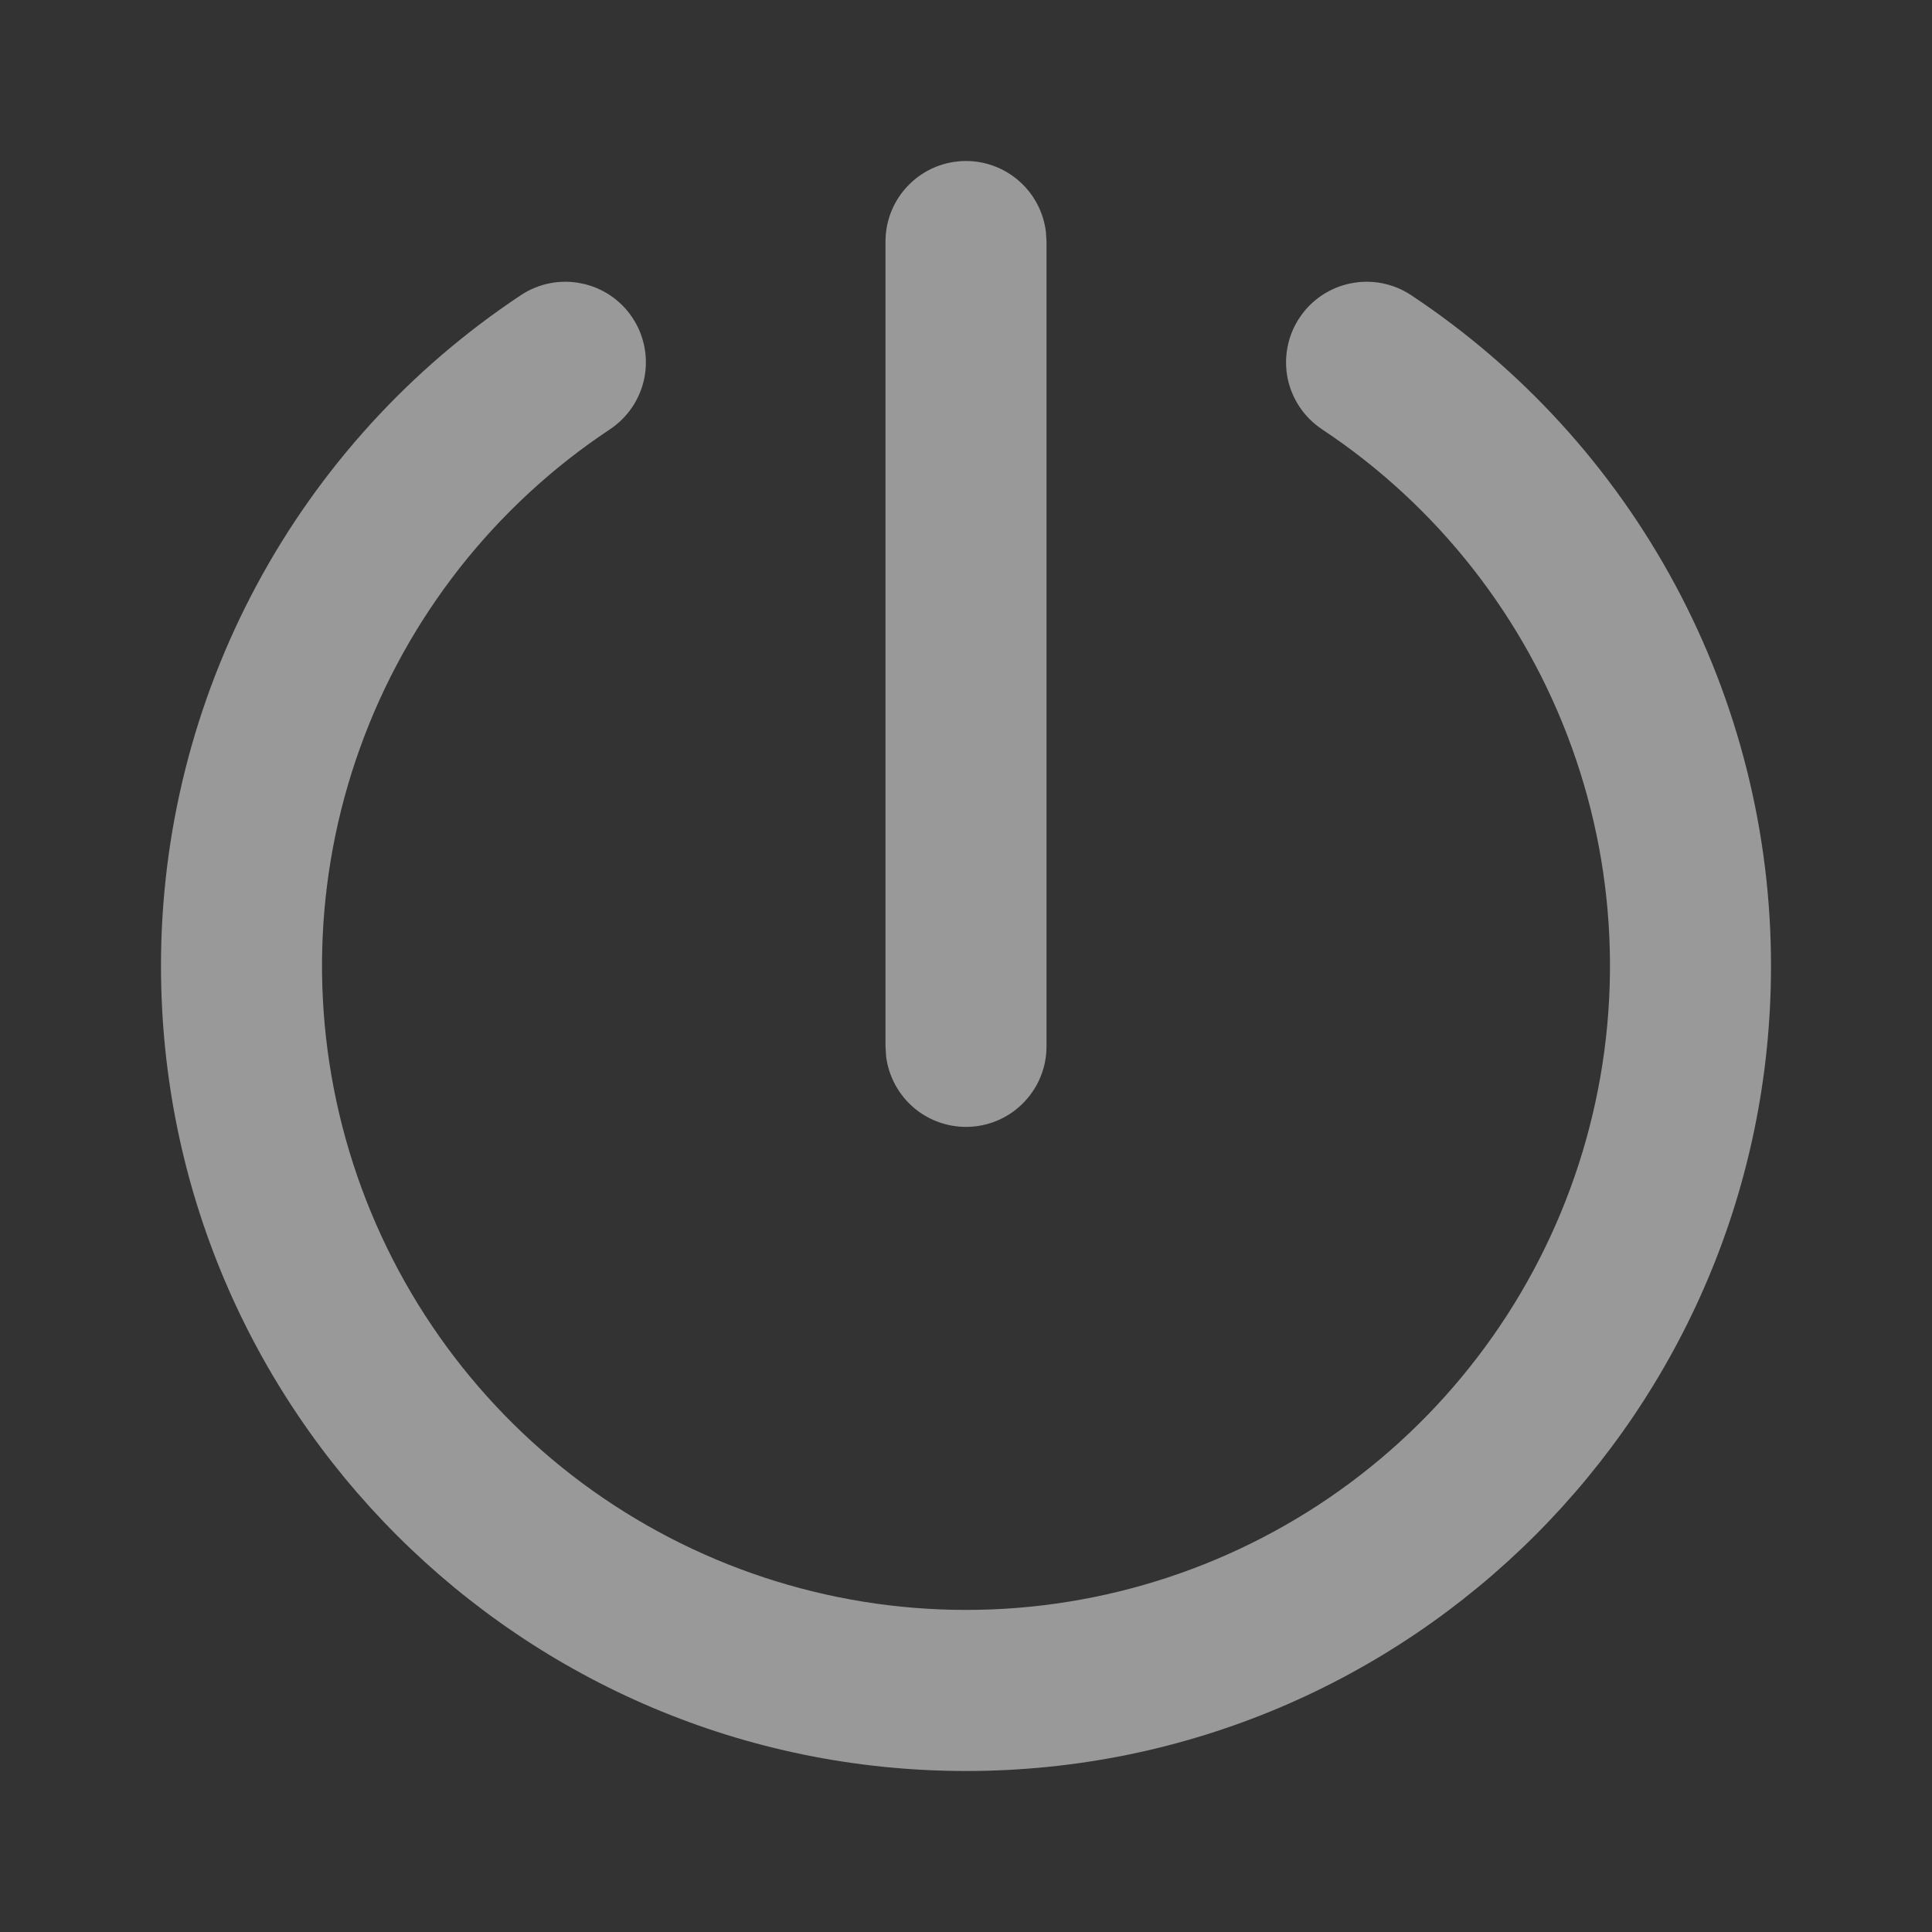 <svg width="24" height="24" viewBox="0 0 24 24" fill="none" xmlns="http://www.w3.org/2000/svg">
<rect x="0" y="0" width="24" height="24" fill="#333333" stroke="none"/>
<path d="M16.144 3.946C16.291 3.725 16.519 3.572 16.779 3.52C17.039 3.467 17.309 3.52 17.53 3.667C18.905 4.579 20.033 5.817 20.813 7.271C21.593 8.725 22.001 10.35 22 12C22 17.523 17.523 22 12 22C6.477 22 2 17.523 2 12C1.999 10.35 2.407 8.725 3.187 7.271C3.967 5.817 5.095 4.579 6.47 3.667C6.691 3.52 6.961 3.467 7.221 3.52C7.481 3.572 7.71 3.726 7.856 3.946C8.003 4.167 8.056 4.438 8.004 4.698C7.951 4.958 7.798 5.186 7.577 5.333C6.145 6.283 5.057 7.669 4.474 9.286C3.891 10.902 3.845 12.664 4.341 14.309C4.837 15.954 5.85 17.396 7.229 18.421C8.609 19.446 10.281 19.999 12 19.999C13.719 19.999 15.391 19.446 16.771 18.421C18.15 17.396 19.163 15.954 19.659 14.309C20.155 12.664 20.109 10.902 19.526 9.286C18.943 7.669 17.855 6.283 16.423 5.333C16.314 5.26 16.219 5.167 16.146 5.058C16.073 4.949 16.021 4.826 15.995 4.698C15.97 4.569 15.969 4.436 15.995 4.307C16.02 4.178 16.071 4.055 16.144 3.946ZM12 2C12.245 2 12.481 2.09 12.664 2.253C12.847 2.415 12.964 2.64 12.993 2.883L13 3V13C13 13.255 12.902 13.5 12.727 13.685C12.552 13.871 12.313 13.982 12.059 13.997C11.804 14.012 11.554 13.929 11.358 13.766C11.163 13.602 11.037 13.37 11.007 13.117L11 13V3C11 2.735 11.105 2.48 11.293 2.293C11.48 2.105 11.735 2 12 2Z" fill="white" fill-opacity="0.5"/>
</svg>
